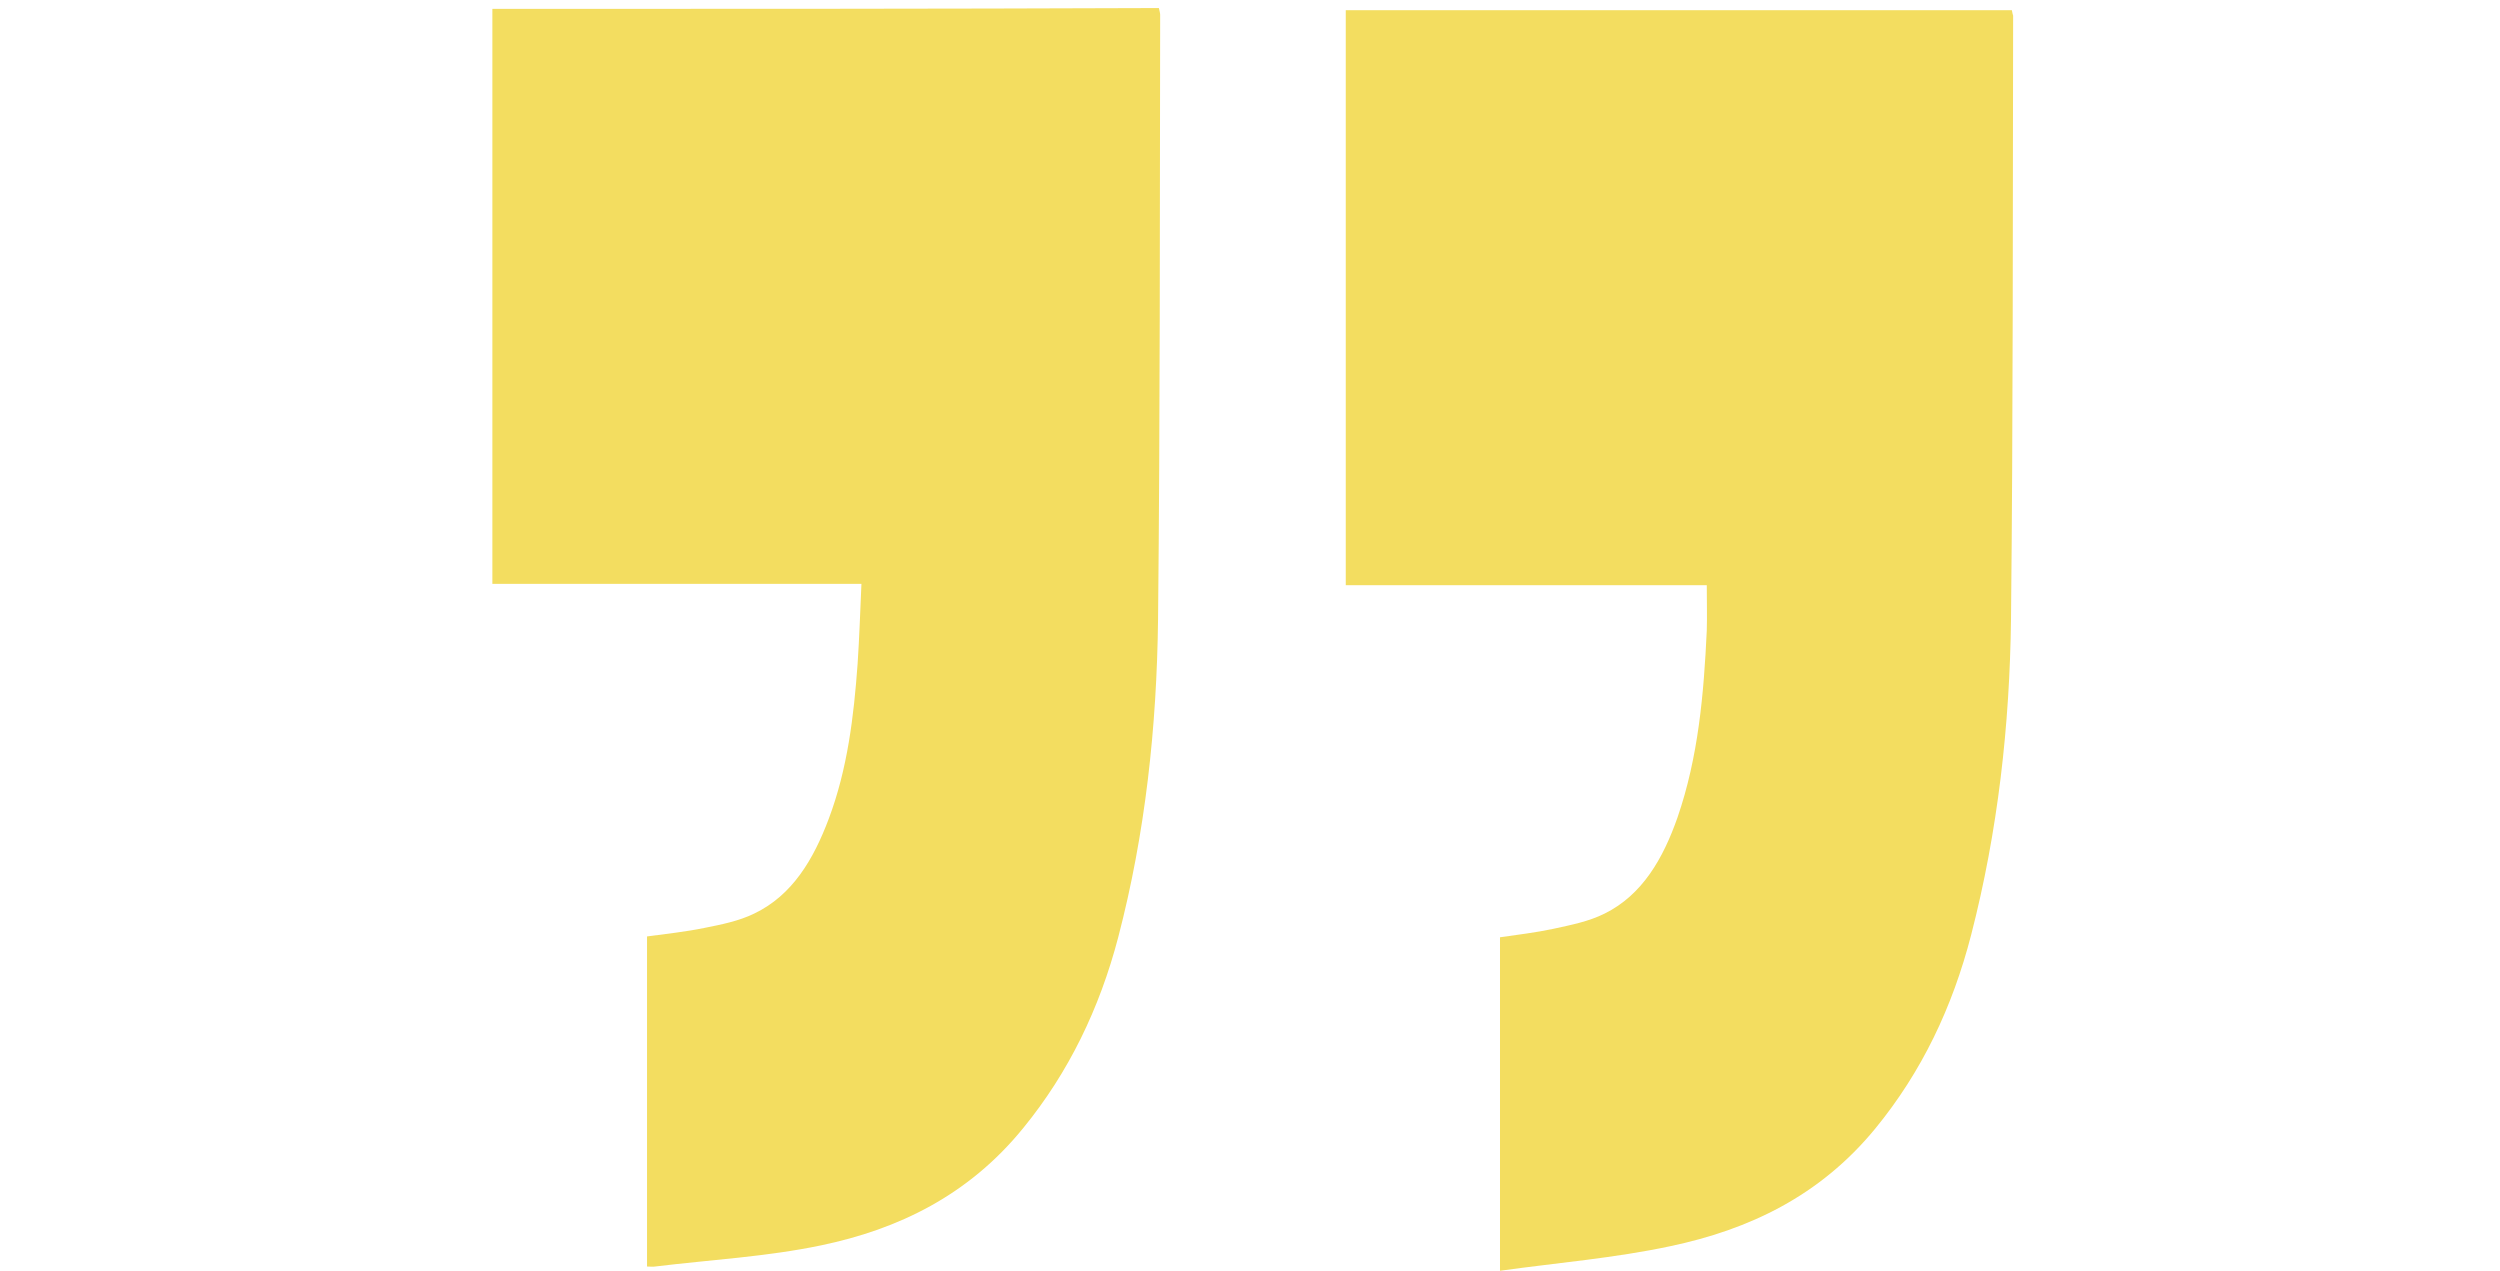 <?xml version="1.0" encoding="utf-8"?>
<!-- Generator: Adobe Illustrator 23.0.3, SVG Export Plug-In . SVG Version: 6.00 Build 0)  -->
<svg version="1.1" id="Layer_1" xmlns="http://www.w3.org/2000/svg" xmlns:xlink="http://www.w3.org/1999/xlink" x="0px" y="0px"
	 viewBox="0 0 590 300" style="enable-background:new 0 0 590 300;" xml:space="preserve">
<style type="text/css">
	.st0{fill:#F3DD60;}
</style>
<g>
	<path class="st0" d="M116.2,2.1c0,45.2,0,90.5,0,135.7c28.9,0,57.8,0,87.1,0c-0.3,6.8-0.5,12.8-0.9,18.8
		c-0.9,12.5-2.4,24.9-6.8,36.6c-3.6,9.6-8.6,18.1-17.6,22.4c-3.7,1.8-7.8,2.6-11.8,3.4c-4.4,0.9-9,1.4-13.5,2c0,26.1,0,51.9,0,77.9
		c0.8,0,1.4,0.1,1.9,0c13.1-1.6,26.3-2.3,39.2-5c18.2-3.8,34.8-11.8,47.7-27.7c10.7-13.1,18-28.2,22.4-45c6.4-24.5,9.1-49.6,9.4-75
		c0.5-47.6,0.4-95.1,0.5-142.7c0-0.5-0.2-1-0.3-1.6C221,2.1,168.6,2.1,116.2,2.1z"/>
	<path class="st0" d="M474.8,2.4c-52.6,0-105,0-157.2,0c0,45.3,0,90.4,0,135.7c28.6,0,56.9,0,85.2,0c0,3.8,0.1,7.3,0,10.7
		c-0.7,15-2,29.9-6.9,44.1c-3.4,9.7-8.3,18.3-17.2,22.7c-3.8,1.9-8,2.7-12.1,3.6c-4.2,0.9-8.5,1.4-12.6,2c0,26.2,0,51.9,0,78.7
		c13.7-1.9,27.1-3,40.2-5.8c18.5-3.9,35.3-11.8,48.4-27.8c10.9-13.3,18.2-28.6,22.6-45.7c6.3-24.4,9.1-49.4,9.4-74.6
		c0.5-47.4,0.4-94.9,0.5-142.3C475,3.4,474.9,3,474.8,2.4z"/>
</g>
</svg>
